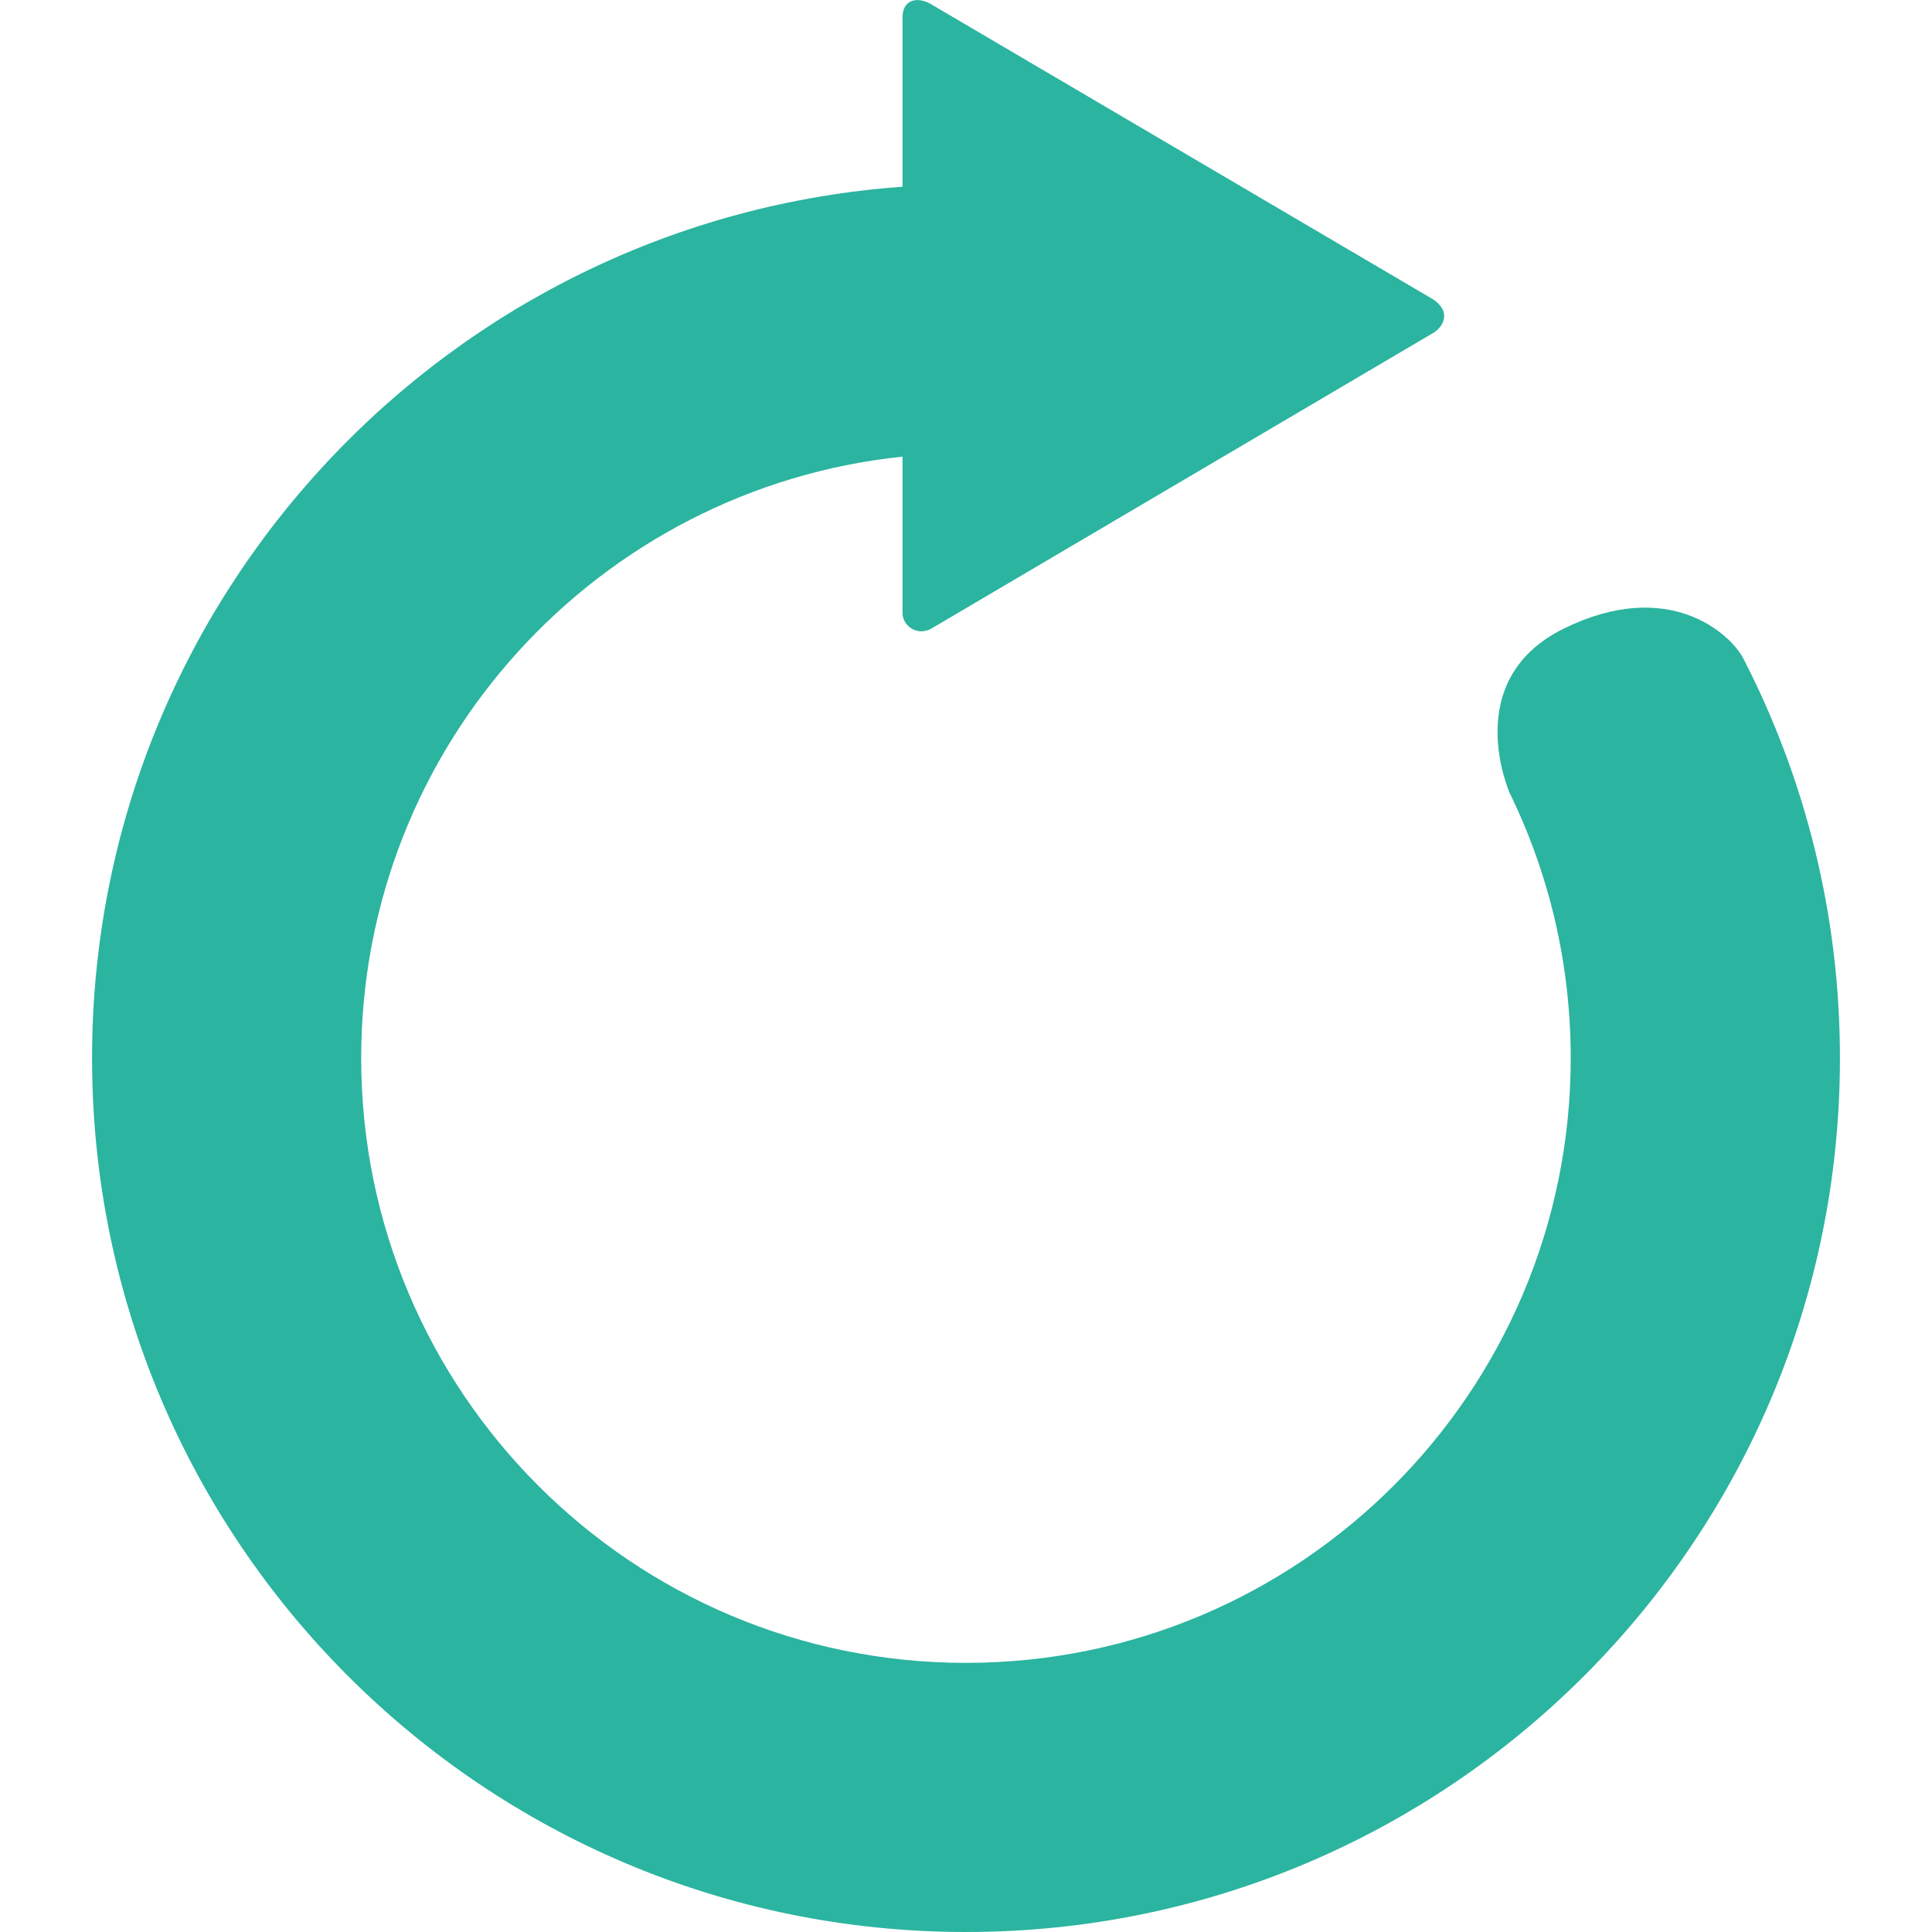 <?xml version="1.0" encoding="iso-8859-1"?>
<!-- Generator: Adobe Illustrator 19.2.0, SVG Export Plug-In . SVG Version: 6.00 Build 0)  -->
<svg version="1.1" id="Layer_1" xmlns="http://www.w3.org/2000/svg" xmlns:xlink="http://www.w3.org/1999/xlink" x="0px" y="0px"
	 viewBox="0 0 20 20" style="enable-background:new 0 0 20 20;" xml:space="preserve">
<path style="fill:#2BB4A0;" d="M18.047,6.817c-0.132-0.256-0.774-0.844-1.858-0.31c-1.084,0.533-0.56,1.704-0.56,1.704
	c0.404,0.828,0.631,1.758,0.631,2.742c0,3.458-2.803,6.261-6.261,6.261c-3.457,0-6.26-2.803-6.26-6.261
	c0-3.236,2.455-5.898,5.604-6.226V6.35c0,0-0.004,0.097,0.096,0.158c0.101,0.061,0.201,0,0.201,0l5.194-3.06
	c0,0,0.116-0.061,0.116-0.181c0-0.099-0.116-0.169-0.116-0.169L9.658,0.055c0,0-0.118-0.084-0.223-0.043
	C9.33,0.052,9.343,0.195,9.343,0.195v1.738C4.654,2.27,0.953,6.178,0.953,10.954C0.953,15.95,5.004,20,10,20
	c4.996,0,9.047-4.05,9.047-9.046C19.047,9.463,18.686,8.057,18.047,6.817L18.047,6.817z M18.047,6.817"/>
</svg>
